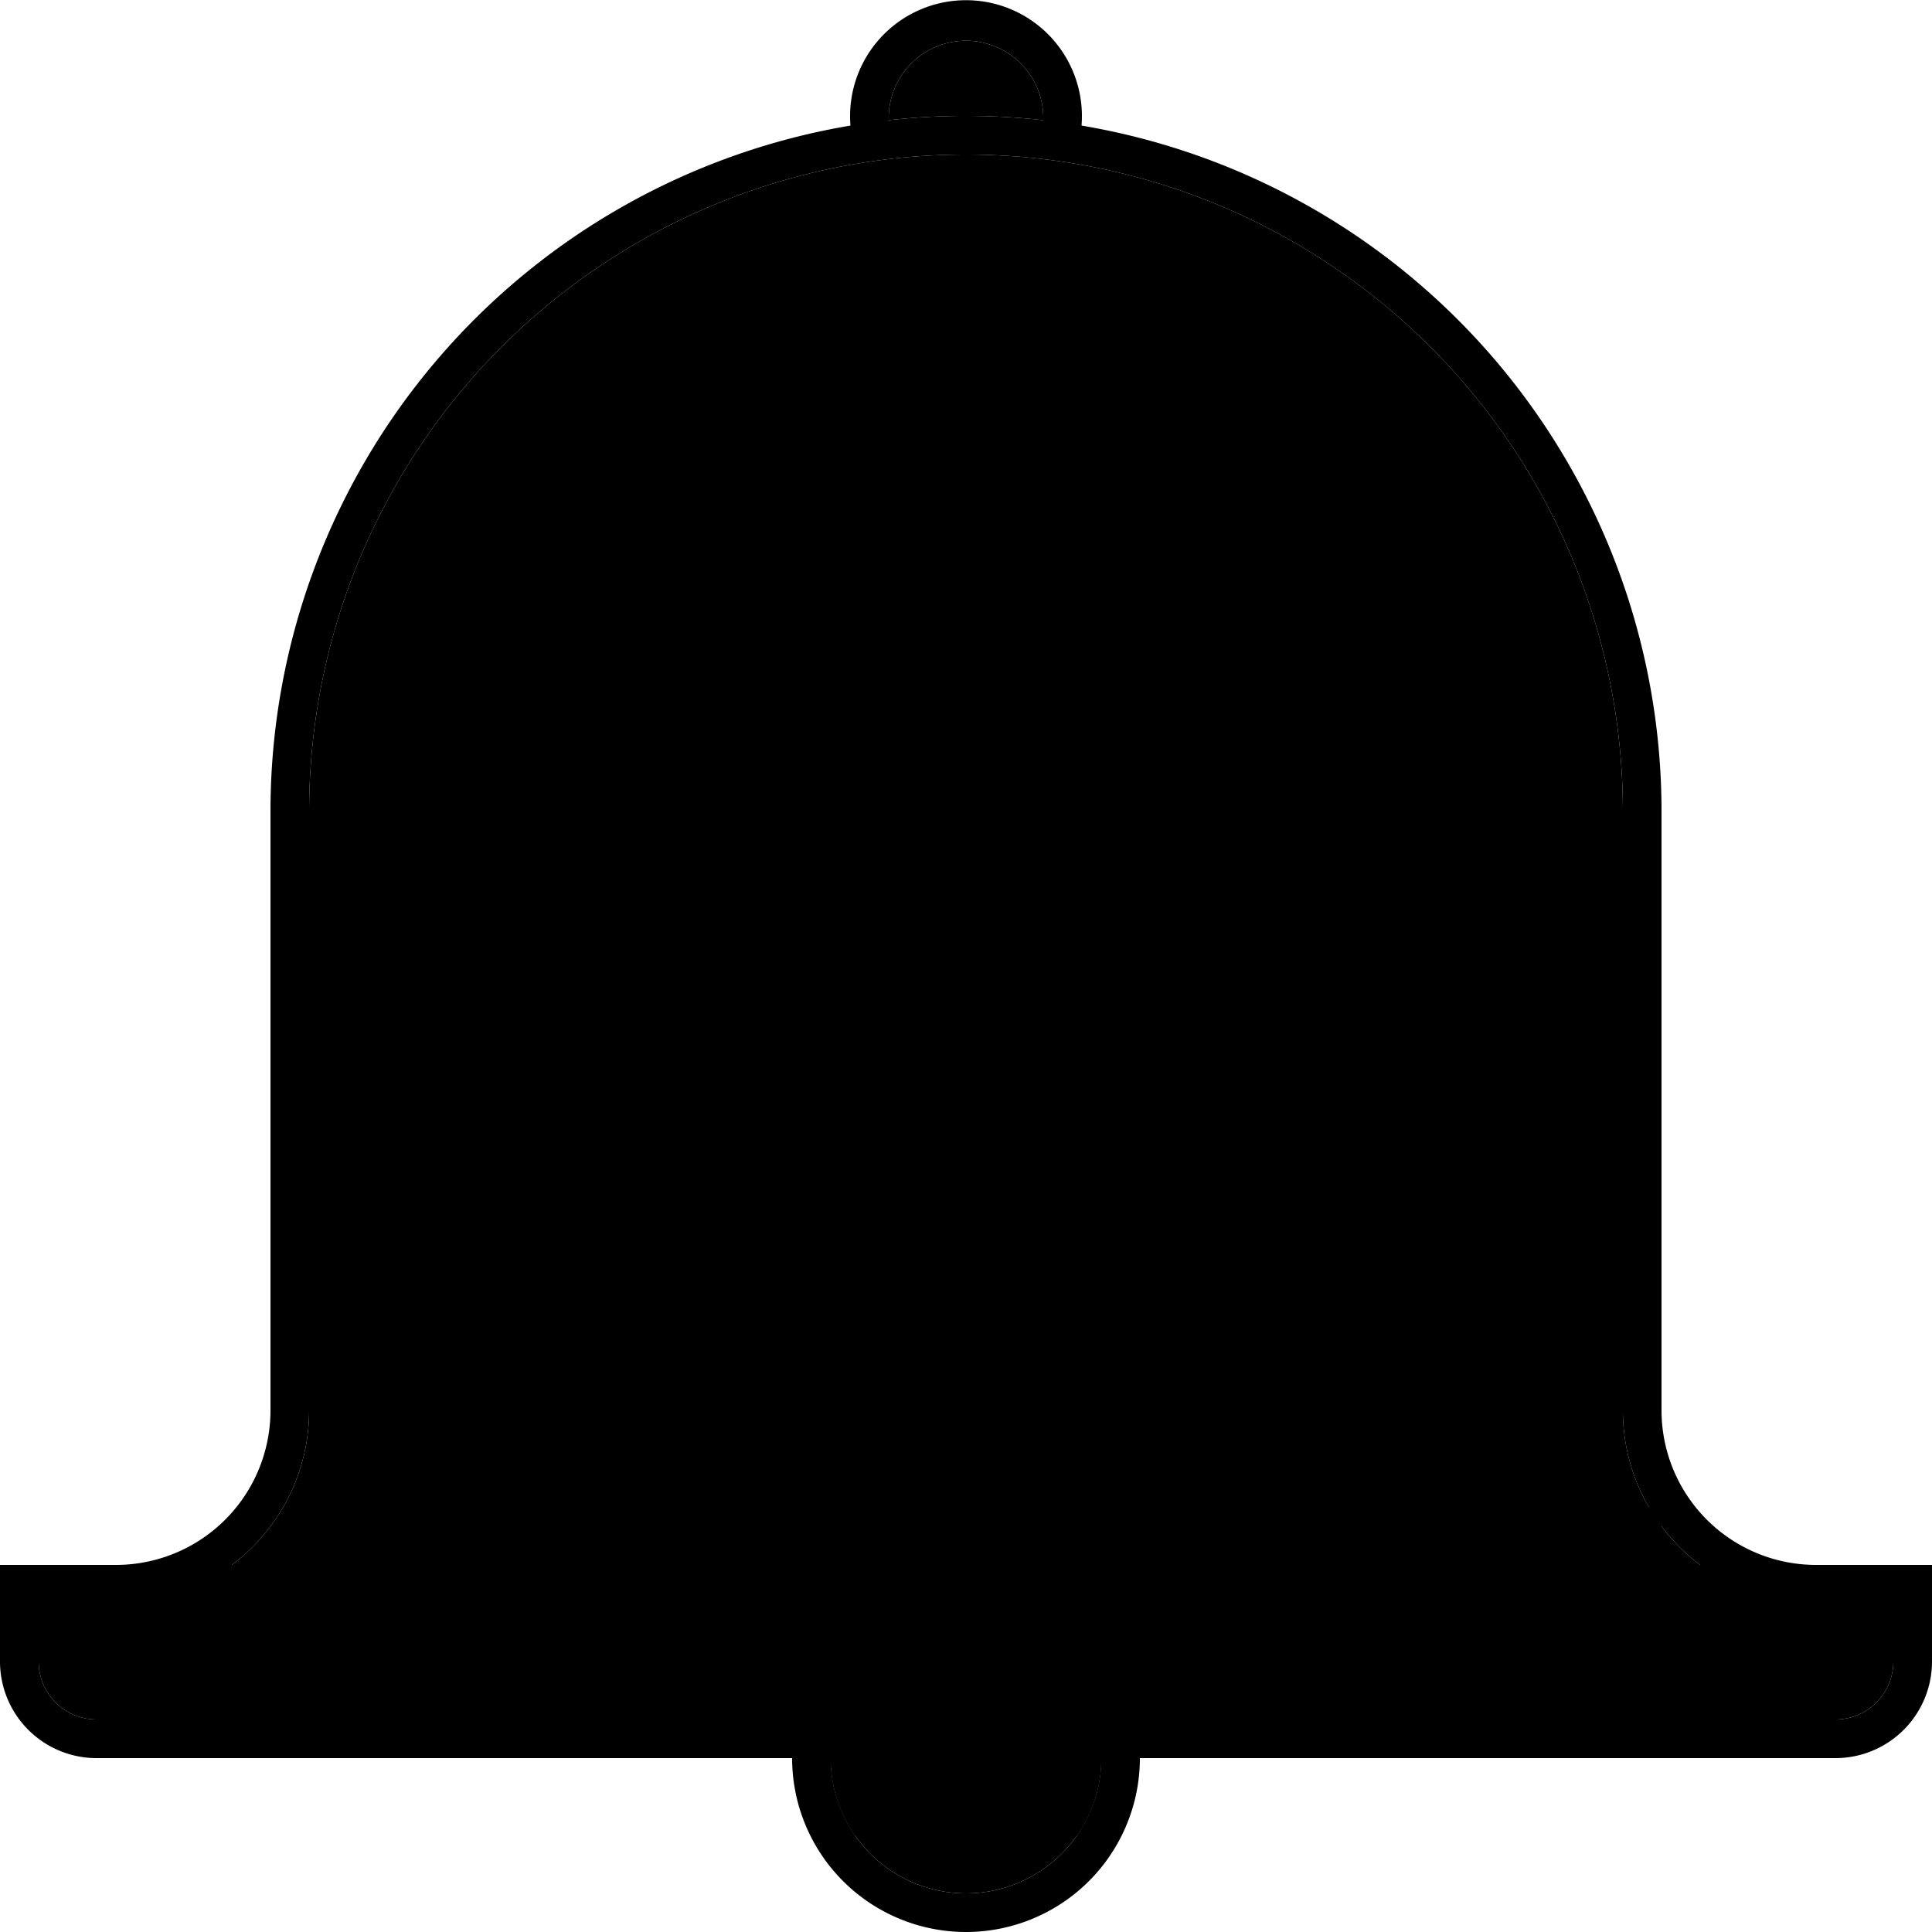 <svg xmlns="http://www.w3.org/2000/svg" width="100" height="100" viewBox="0 0 100 100" class="heroicon-bell heroicon heroicons-lg">
    <path class="heroicon-bell-bowl heroicon-component-fill" d="M86 79c.57.76 1.24 1.43 2 2H12a9.97 9.97 0 0 0 4-8V42a34 34 0 1 1 68 0v31c0 1.83.49 3.53 1.34 5l.66 1z"></path>
    <path class="heroicon-bell-lip heroicon-component-accent heroicon-component-fill" d="M6 83h92v3a3 3 0 0 1-3 3H5a3 3 0 0 1-3-3v-3h4z"></path>
    <path class="heroicon-bell-top heroicon-component-accent heroicon-component-fill" d="M46 6.22a36.4 36.4 0 0 1 8 0V6a4 4 0 1 0-8 .22z"></path>
    <path class="heroicon-bell-clapper heroicon-component-accent heroicon-component-fill" d="M43 91a7 7 0 1 0 14 0H43z"></path>
    <path class="heroicon-shadows" d="M55.75 95h-11.5A6.97 6.97 0 0 1 43 91h14c0 1.49-.46 2.87-1.25 4z"></path>
    <path class="heroicon-outline" fill-rule="nonzero" d="M44.02 6.5a6 6 0 1 1 11.96 0A36 36 0 0 1 86 42v31a8 8 0 0 0 8 8h6v5a5 5 0 0 1-5 5H59a9 9 0 1 1-18 0H5a5 5 0 0 1-5-5v-5h6a8 8 0 0 0 8-8V42A36 36 0 0 1 44.02 6.5zM86 79H57v-1h28.34A9.93 9.93 0 0 1 84 73V42a34 34 0 1 0-68 0v31a9.97 9.97 0 0 1-4 8h76a10.06 10.06 0 0 1-2-2zM6 83H2v3a3 3 0 0 0 3 3h90a3 3 0 0 0 3-3v-3H6zM46 6.22a36.4 36.4 0 0 1 8 0V6a4 4 0 1 0-8 .22zM43 91a7 7 0 1 0 14 0H43zm7-77v1a27 27 0 0 0-23.83 14.3l-.88-.48A28 28 0 0 1 50 14zM22.94 34.78c.29-1.09.64-2.15 1.06-3.18l.92.37c-.4 1-.74 2.02-1.01 3.07l-.97-.26zm-.7 3.52l1 .13A27.25 27.25 0 0 0 23 42v12h-1V42c0-1.25.08-2.49.24-3.7z"></path>
</svg>
